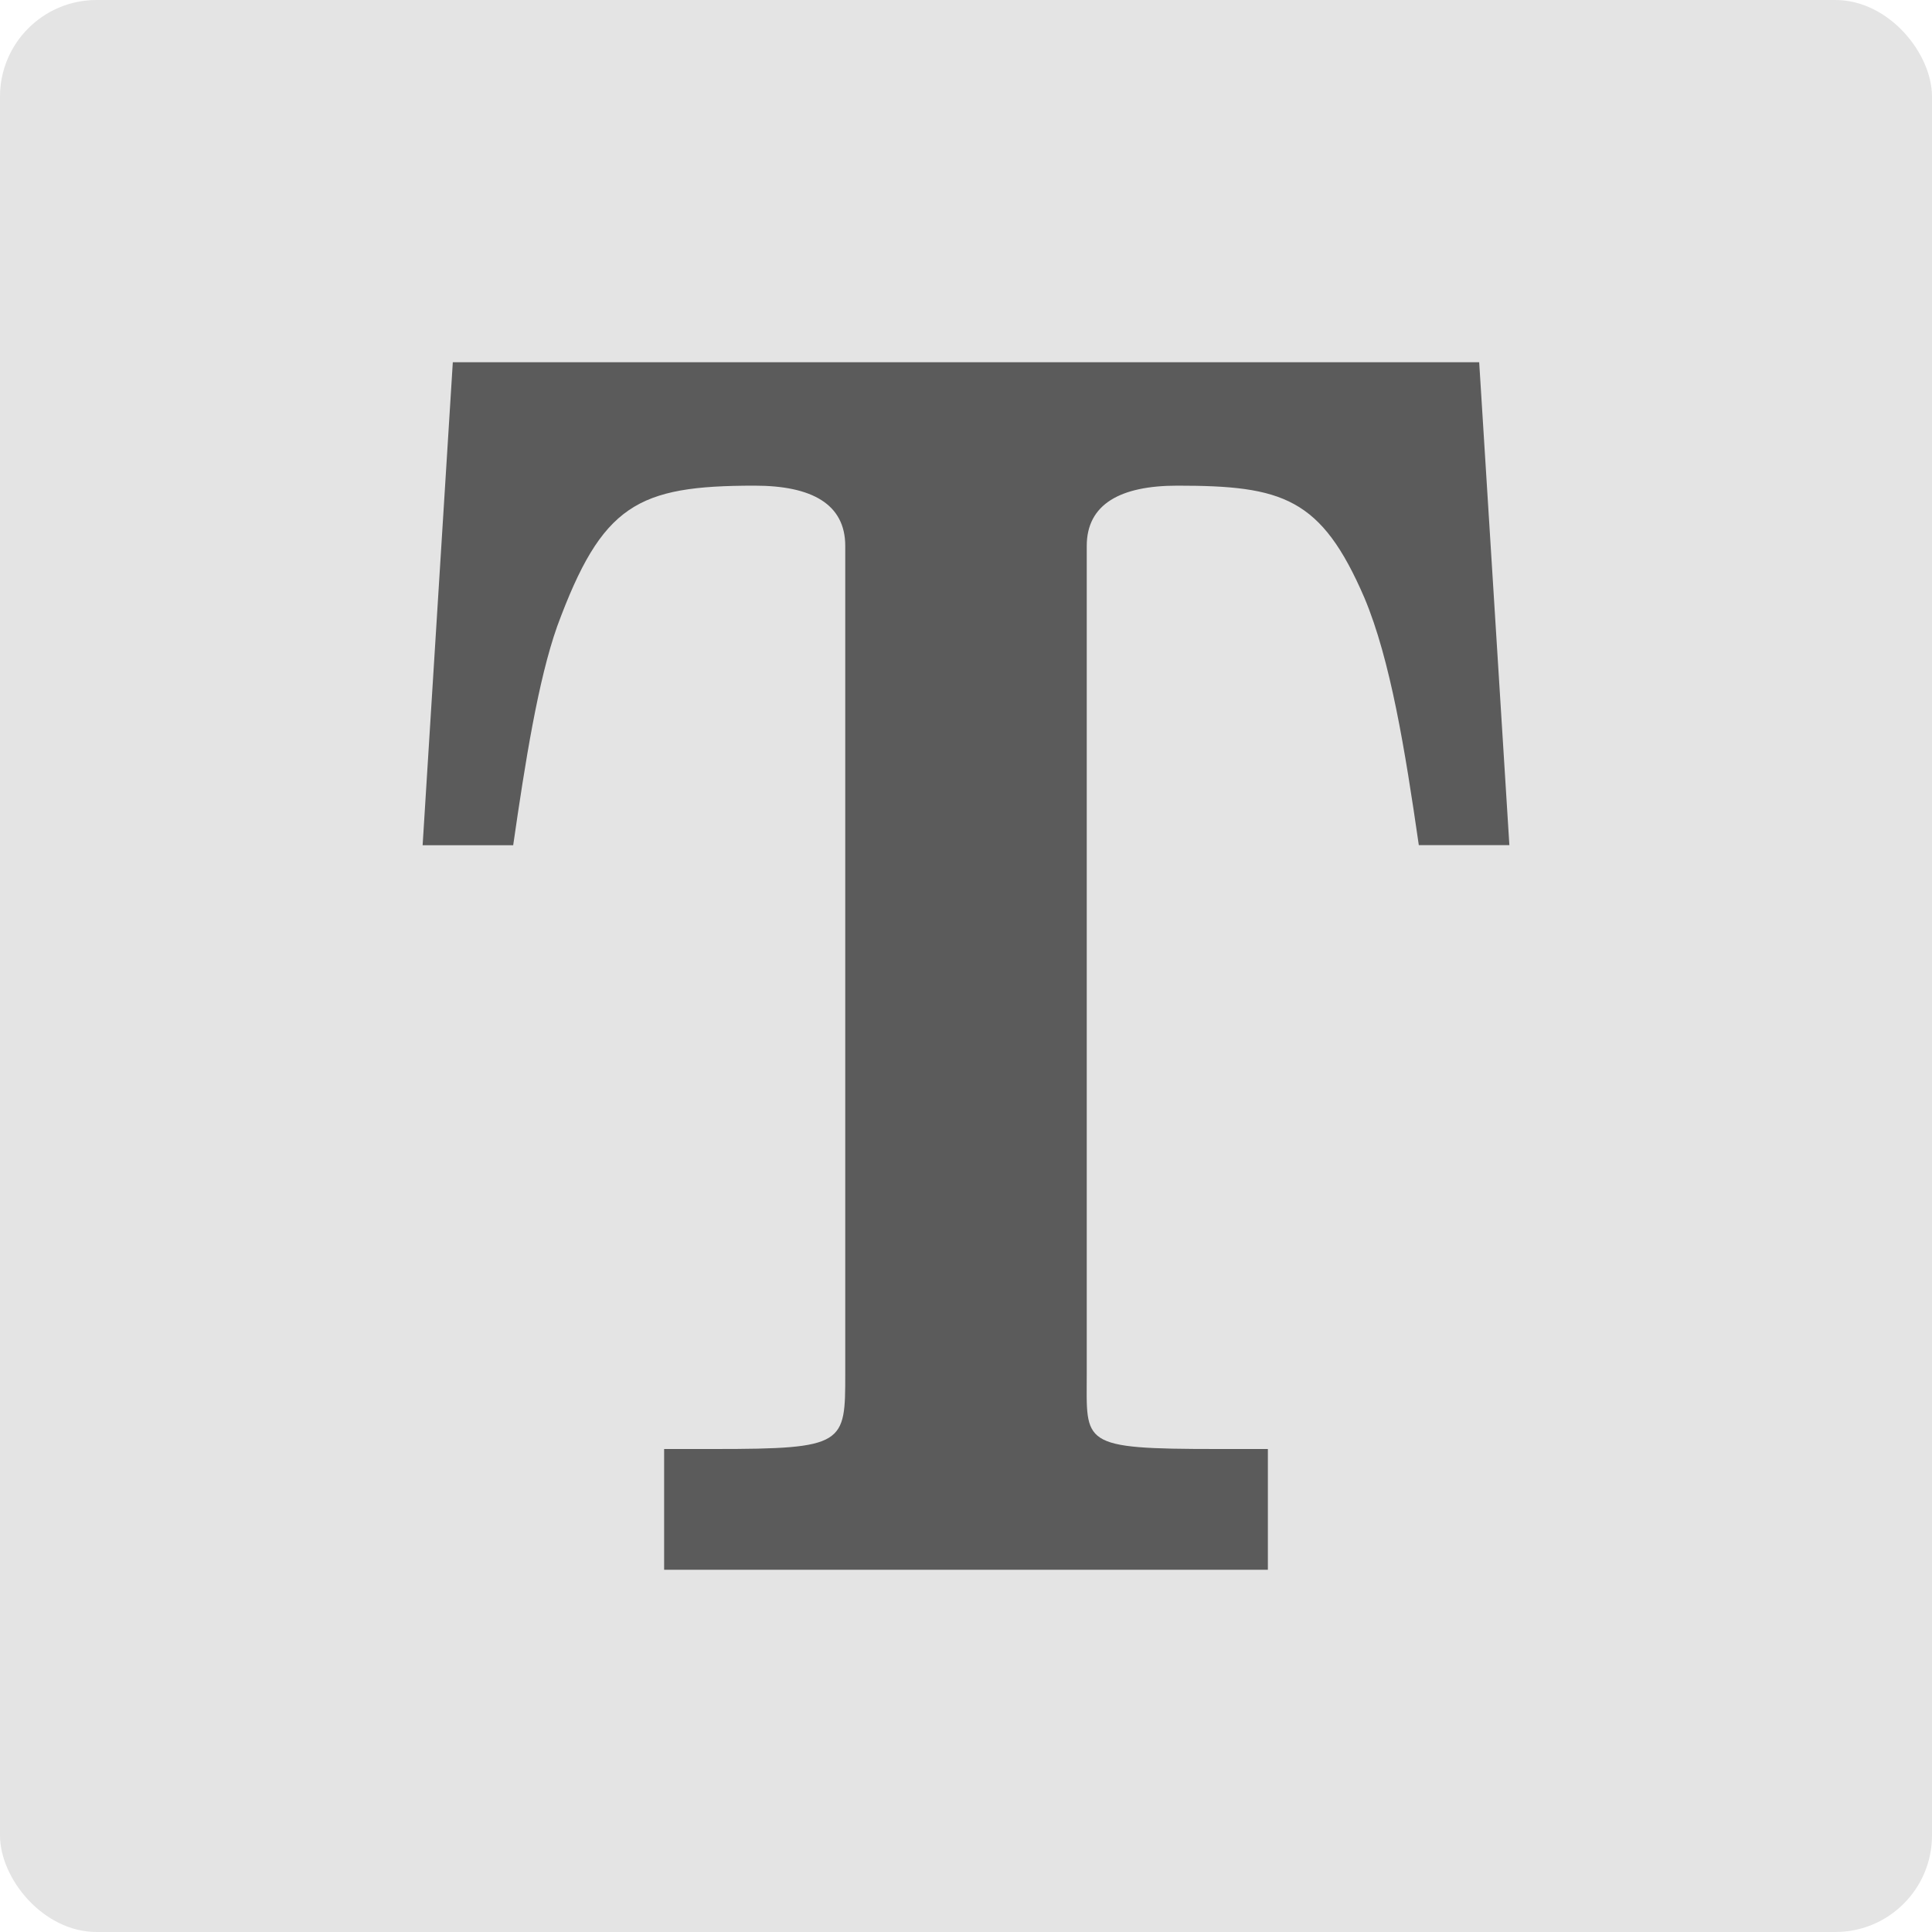 <svg xmlns="http://www.w3.org/2000/svg" width="16" height="16" version="1">
 <rect fill="#e4e4e4" width="16" height="16" x="0" y="0" rx=".8" ry=".8"/>
 <path opacity=".6" d="m12.25 3h-8.5l-0.25 4h0.75c0.1-0.693 0.207-1.368 0.364-1.812 0.372-1.011 0.663-1.166 1.636-1.166 0.472 0 0.75 0.152 0.75 0.499v6.856c0 0.582 0 0.623-1.082 0.623h-0.418v1h5v-1h-0.418c-1.145 0-1.082-0.041-1.082-0.623v-6.856c0-0.346 0.278-0.499 0.75-0.499 0.873 0 1.192 0.099 1.55 0.93 0.215 0.512 0.336 1.258 0.45 2.047h0.75z"/>
</svg>
